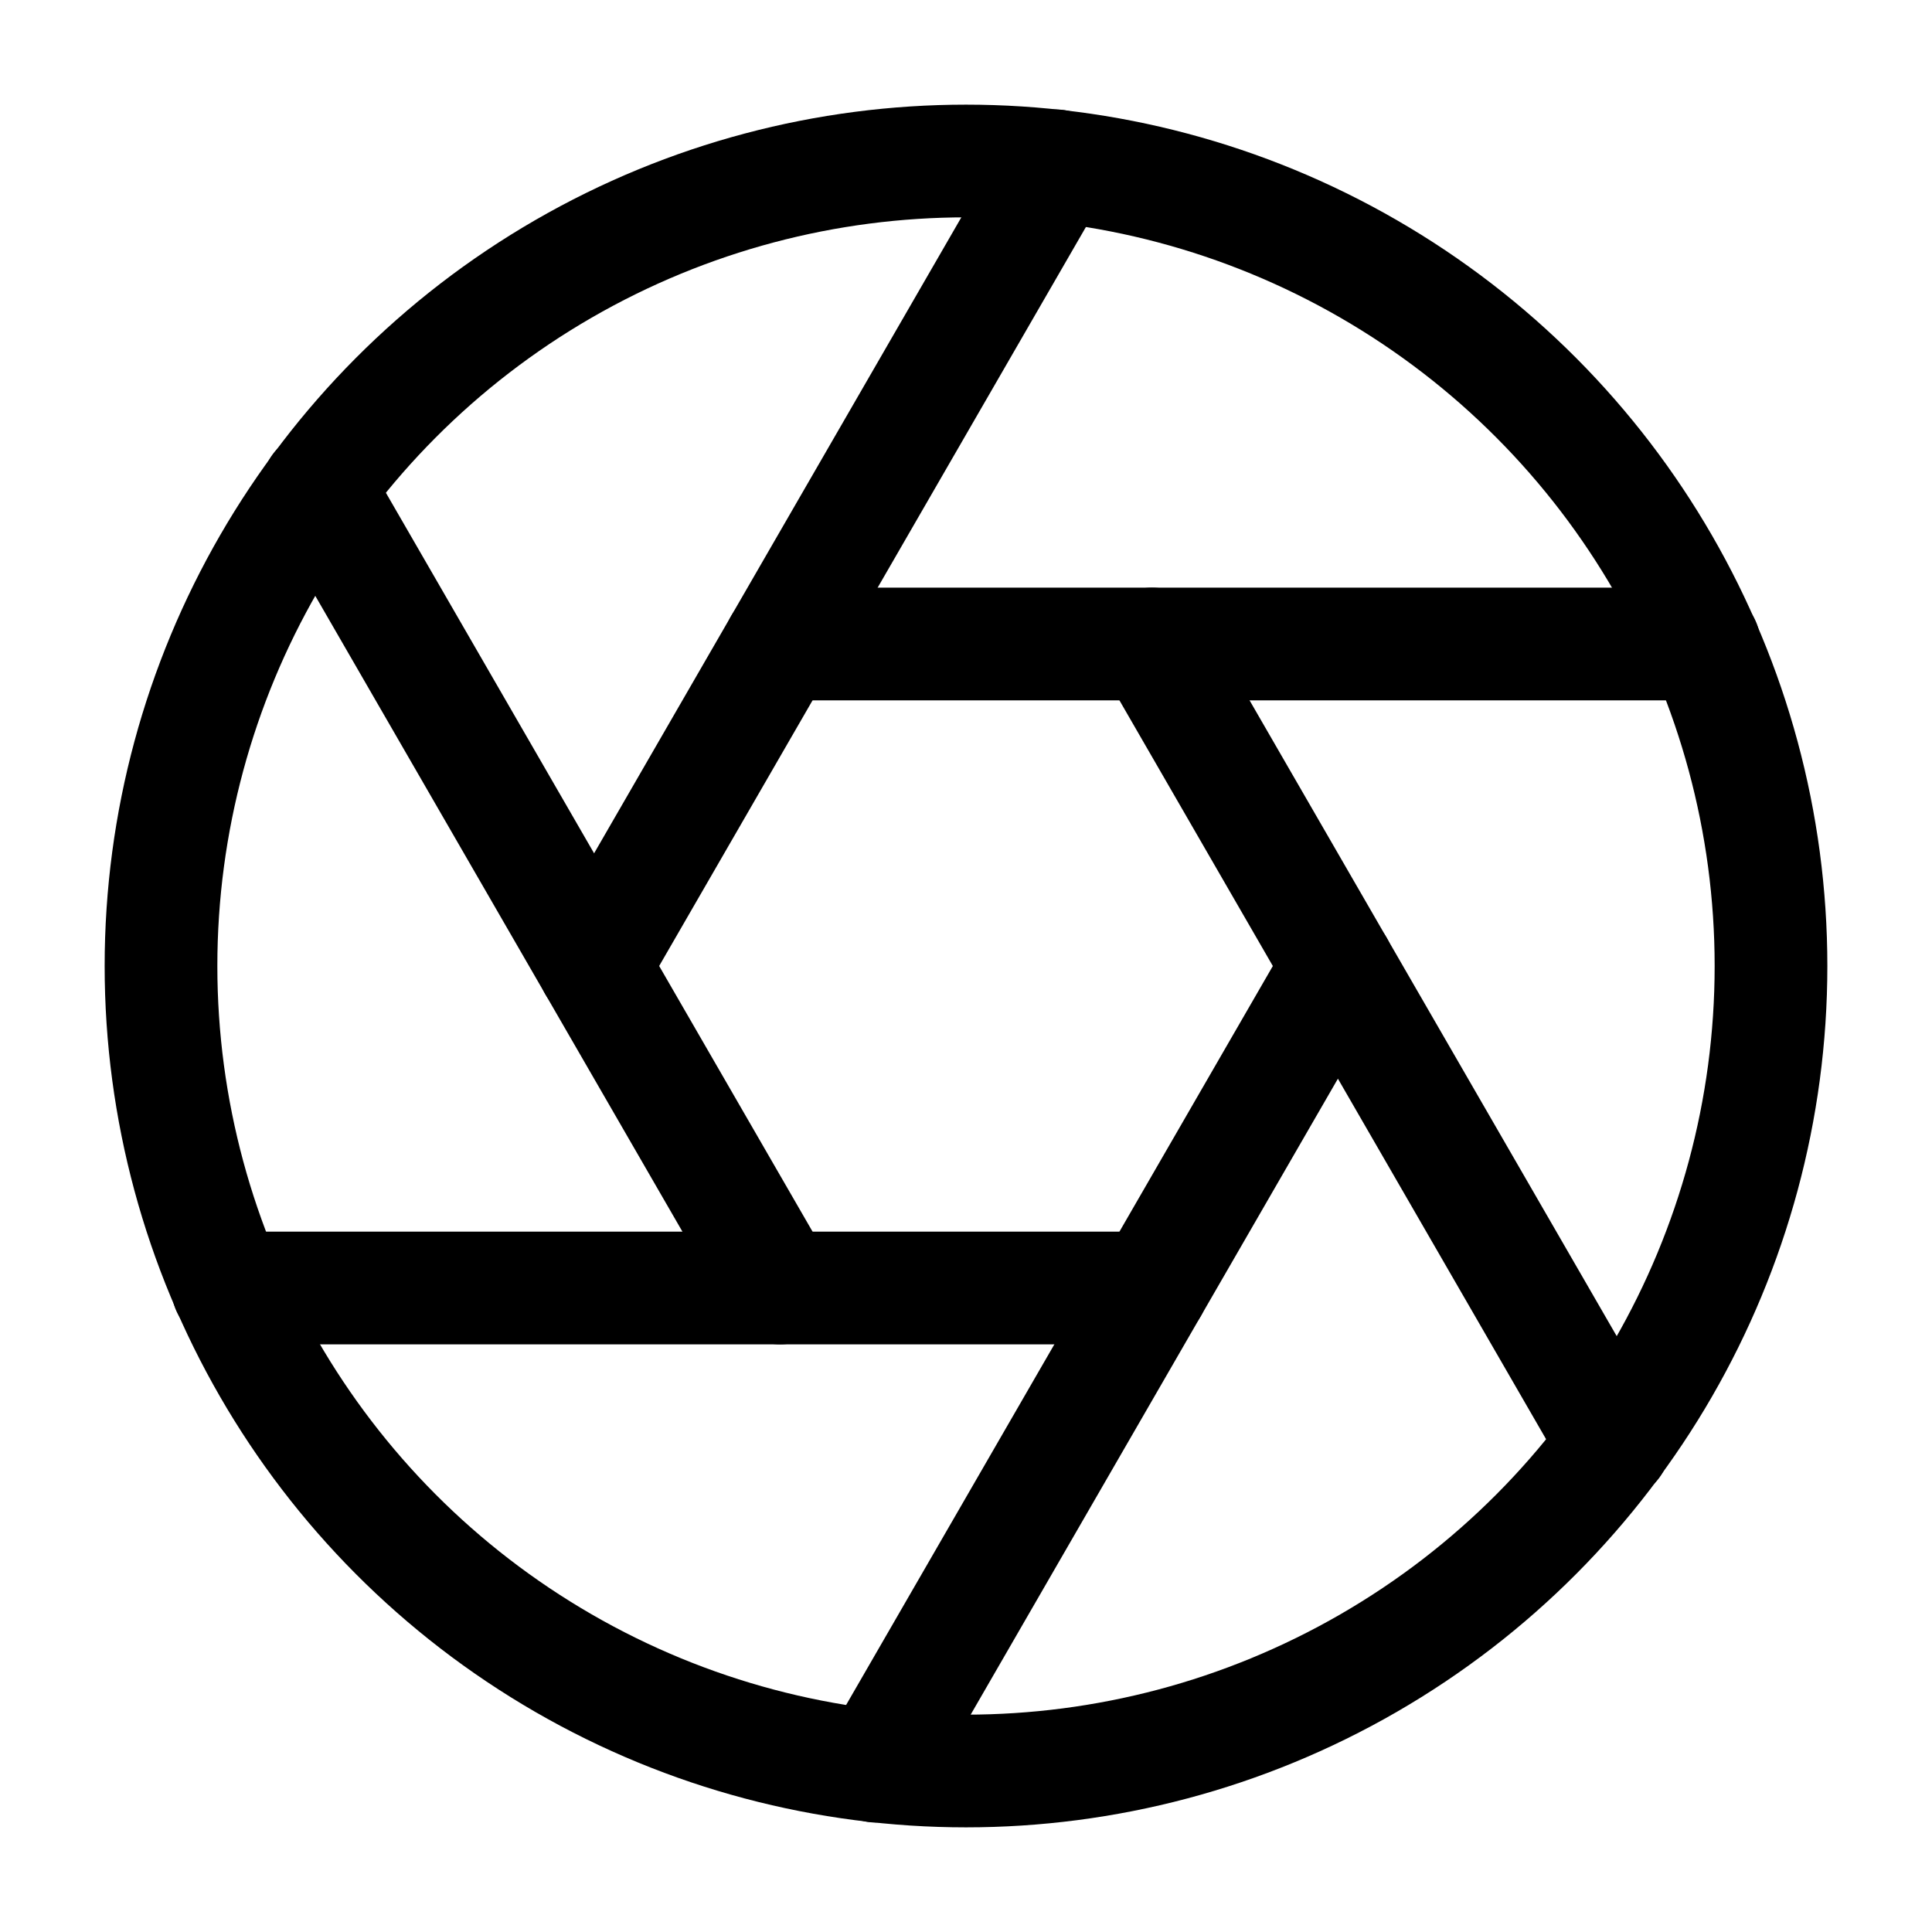<svg
  xmlns="http://www.w3.org/2000/svg"
  width="24"
  height="24"
  viewBox="0 0 24 24"
  fill="none"
  stroke="currentColor"
  stroke-width="1.4"
  stroke-linecap="round"
  stroke-linejoin="round"
>
  <circle cx="12" cy="12" r="10"  vector-effect="non-scaling-stroke"/>
  <path d="m14.31 8 5.74 9.94"  vector-effect="non-scaling-stroke"/>
  <path d="M9.69 8h11.48"  vector-effect="non-scaling-stroke"/>
  <path d="m7.38 12 5.74-9.94"  vector-effect="non-scaling-stroke"/>
  <path d="M9.69 16 3.95 6.06"  vector-effect="non-scaling-stroke"/>
  <path d="M14.31 16H2.83"  vector-effect="non-scaling-stroke"/>
  <path d="m16.62 12-5.74 9.94"  vector-effect="non-scaling-stroke"/>
</svg>
